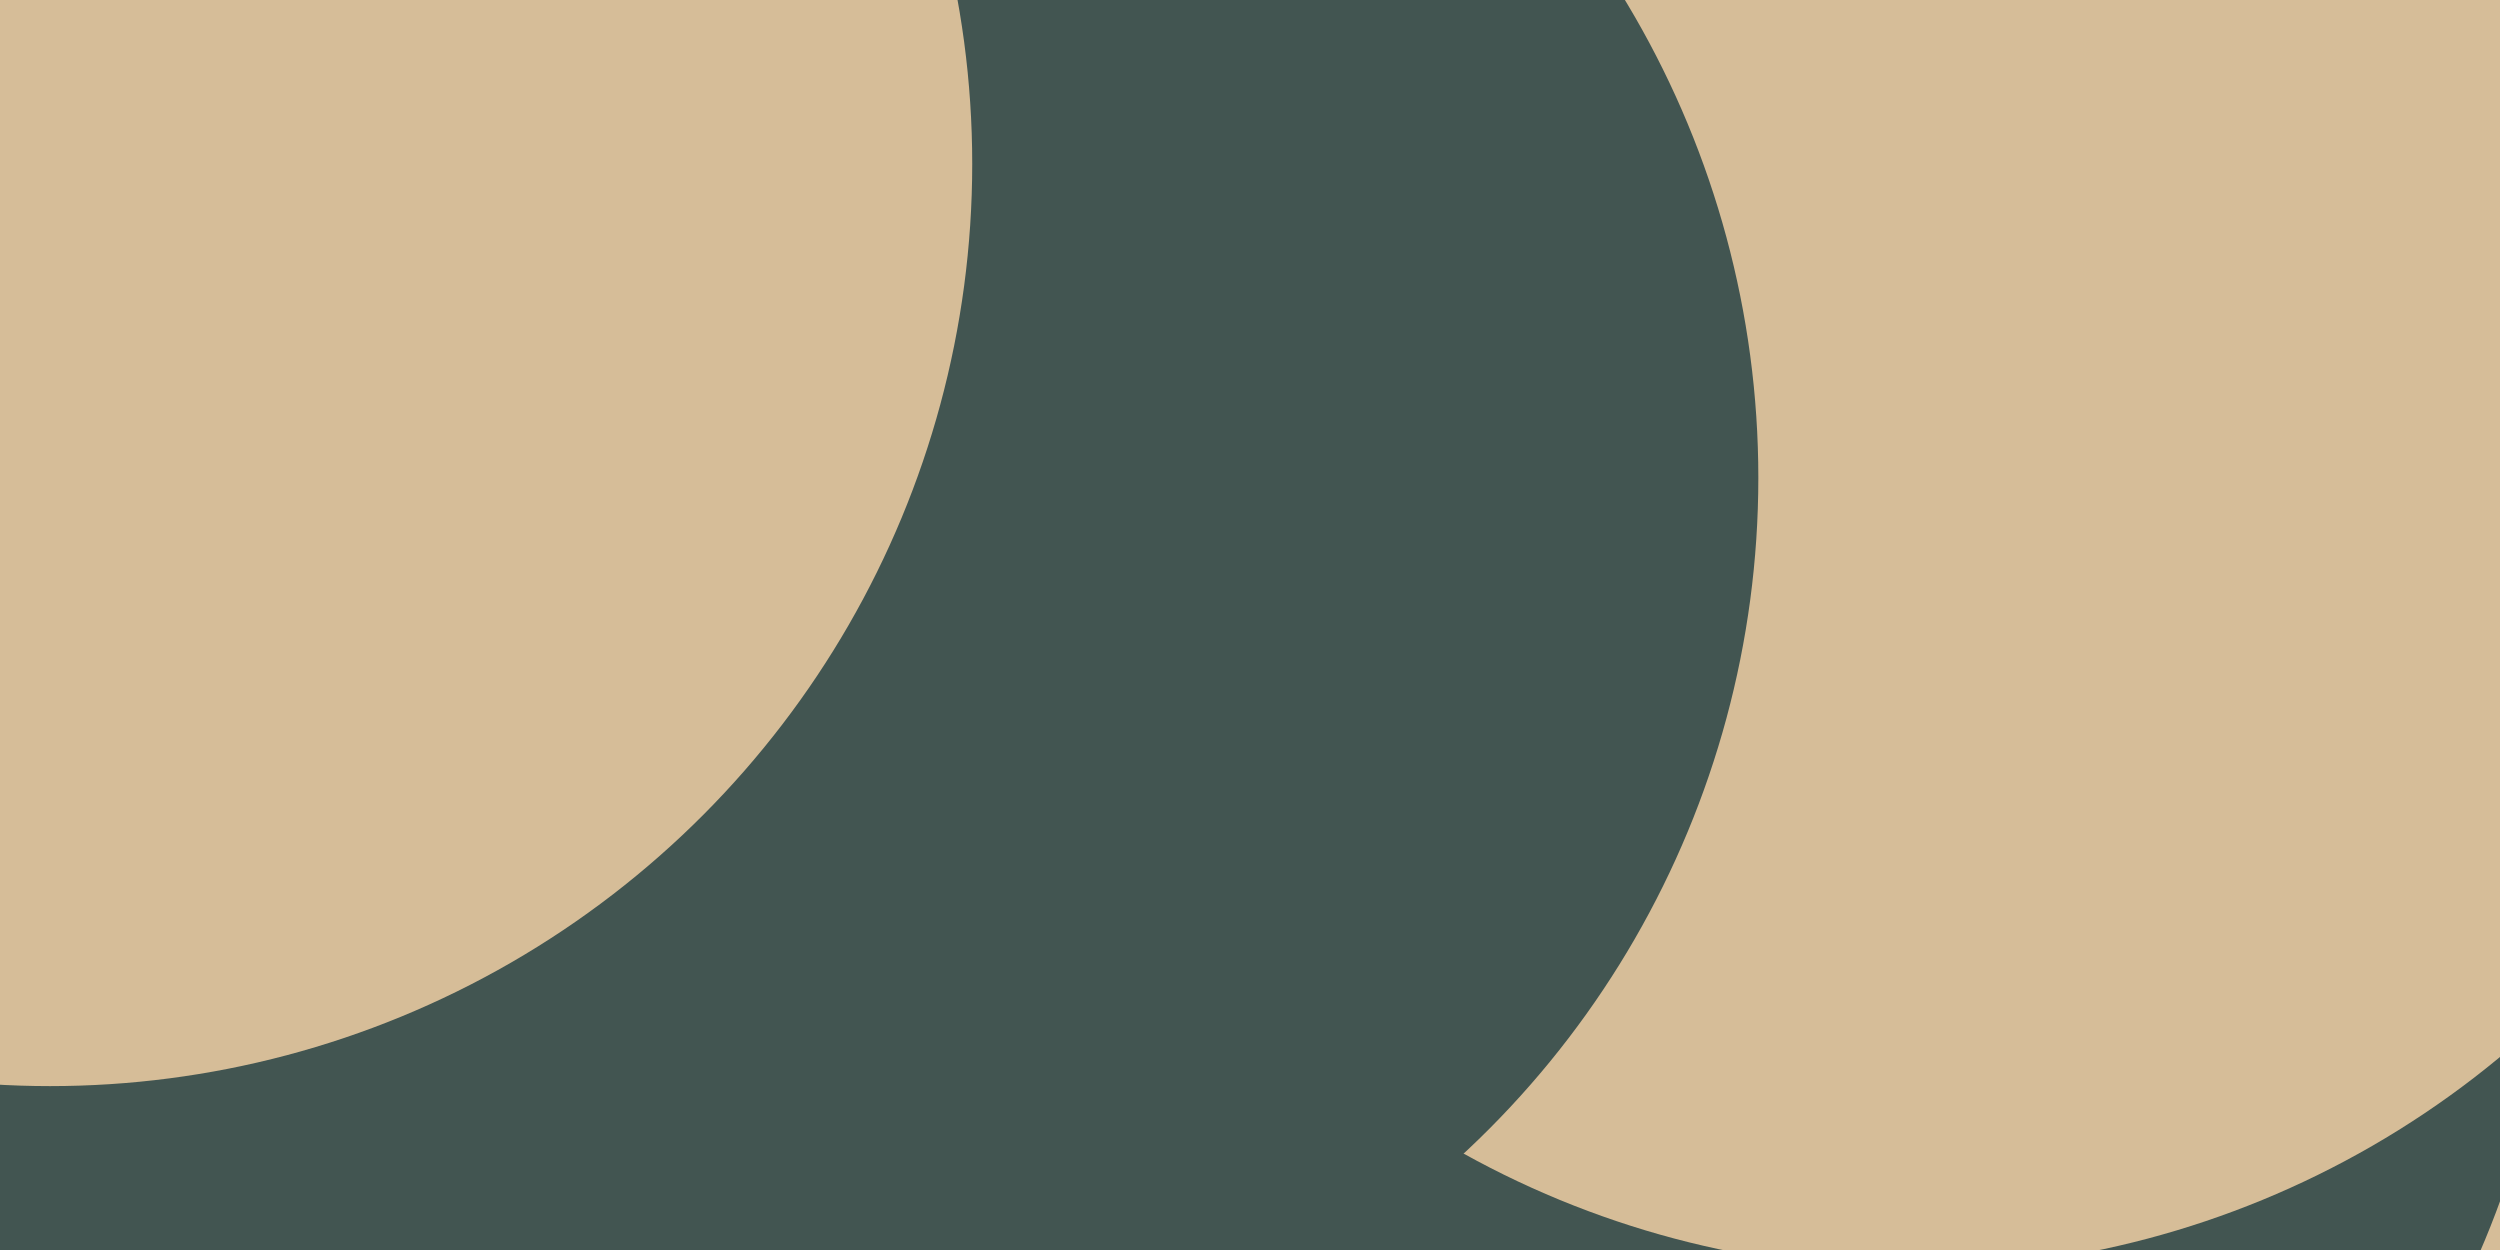 <svg id="visual" viewBox="0 0 900 450" width="900" height="450" xmlns="http://www.w3.org/2000/svg" xmlns:xlink="http://www.w3.org/1999/xlink" version="1.1"><defs><filter id="blur1" x="-10%" y="-10%" width="120%" height="120%"><feFlood flood-opacity="0" result="BackgroundImageFix"></feFlood><feBlend mode="normal" in="SourceGraphic" in2="BackgroundImageFix" result="shape"></feBlend><feGaussianBlur stdDeviation="149" result="effect1_foregroundBlur"></feGaussianBlur></filter></defs><rect width="900" height="450" fill="#425551"></rect><g filter="url(#blur1)"><circle cx="881" cy="265" fill="#D6BD98" r="332"></circle><circle cx="588" cy="319" fill="#425551" r="332"></circle><circle cx="522" cy="14" fill="#D6BD98" r="332"></circle><circle cx="688" cy="125" fill="#D6BD98" r="332"></circle><circle cx="301" cy="172" fill="#425551" r="332"></circle><circle cx="18" cy="59" fill="#D6BD98" r="332"></circle></g></svg>